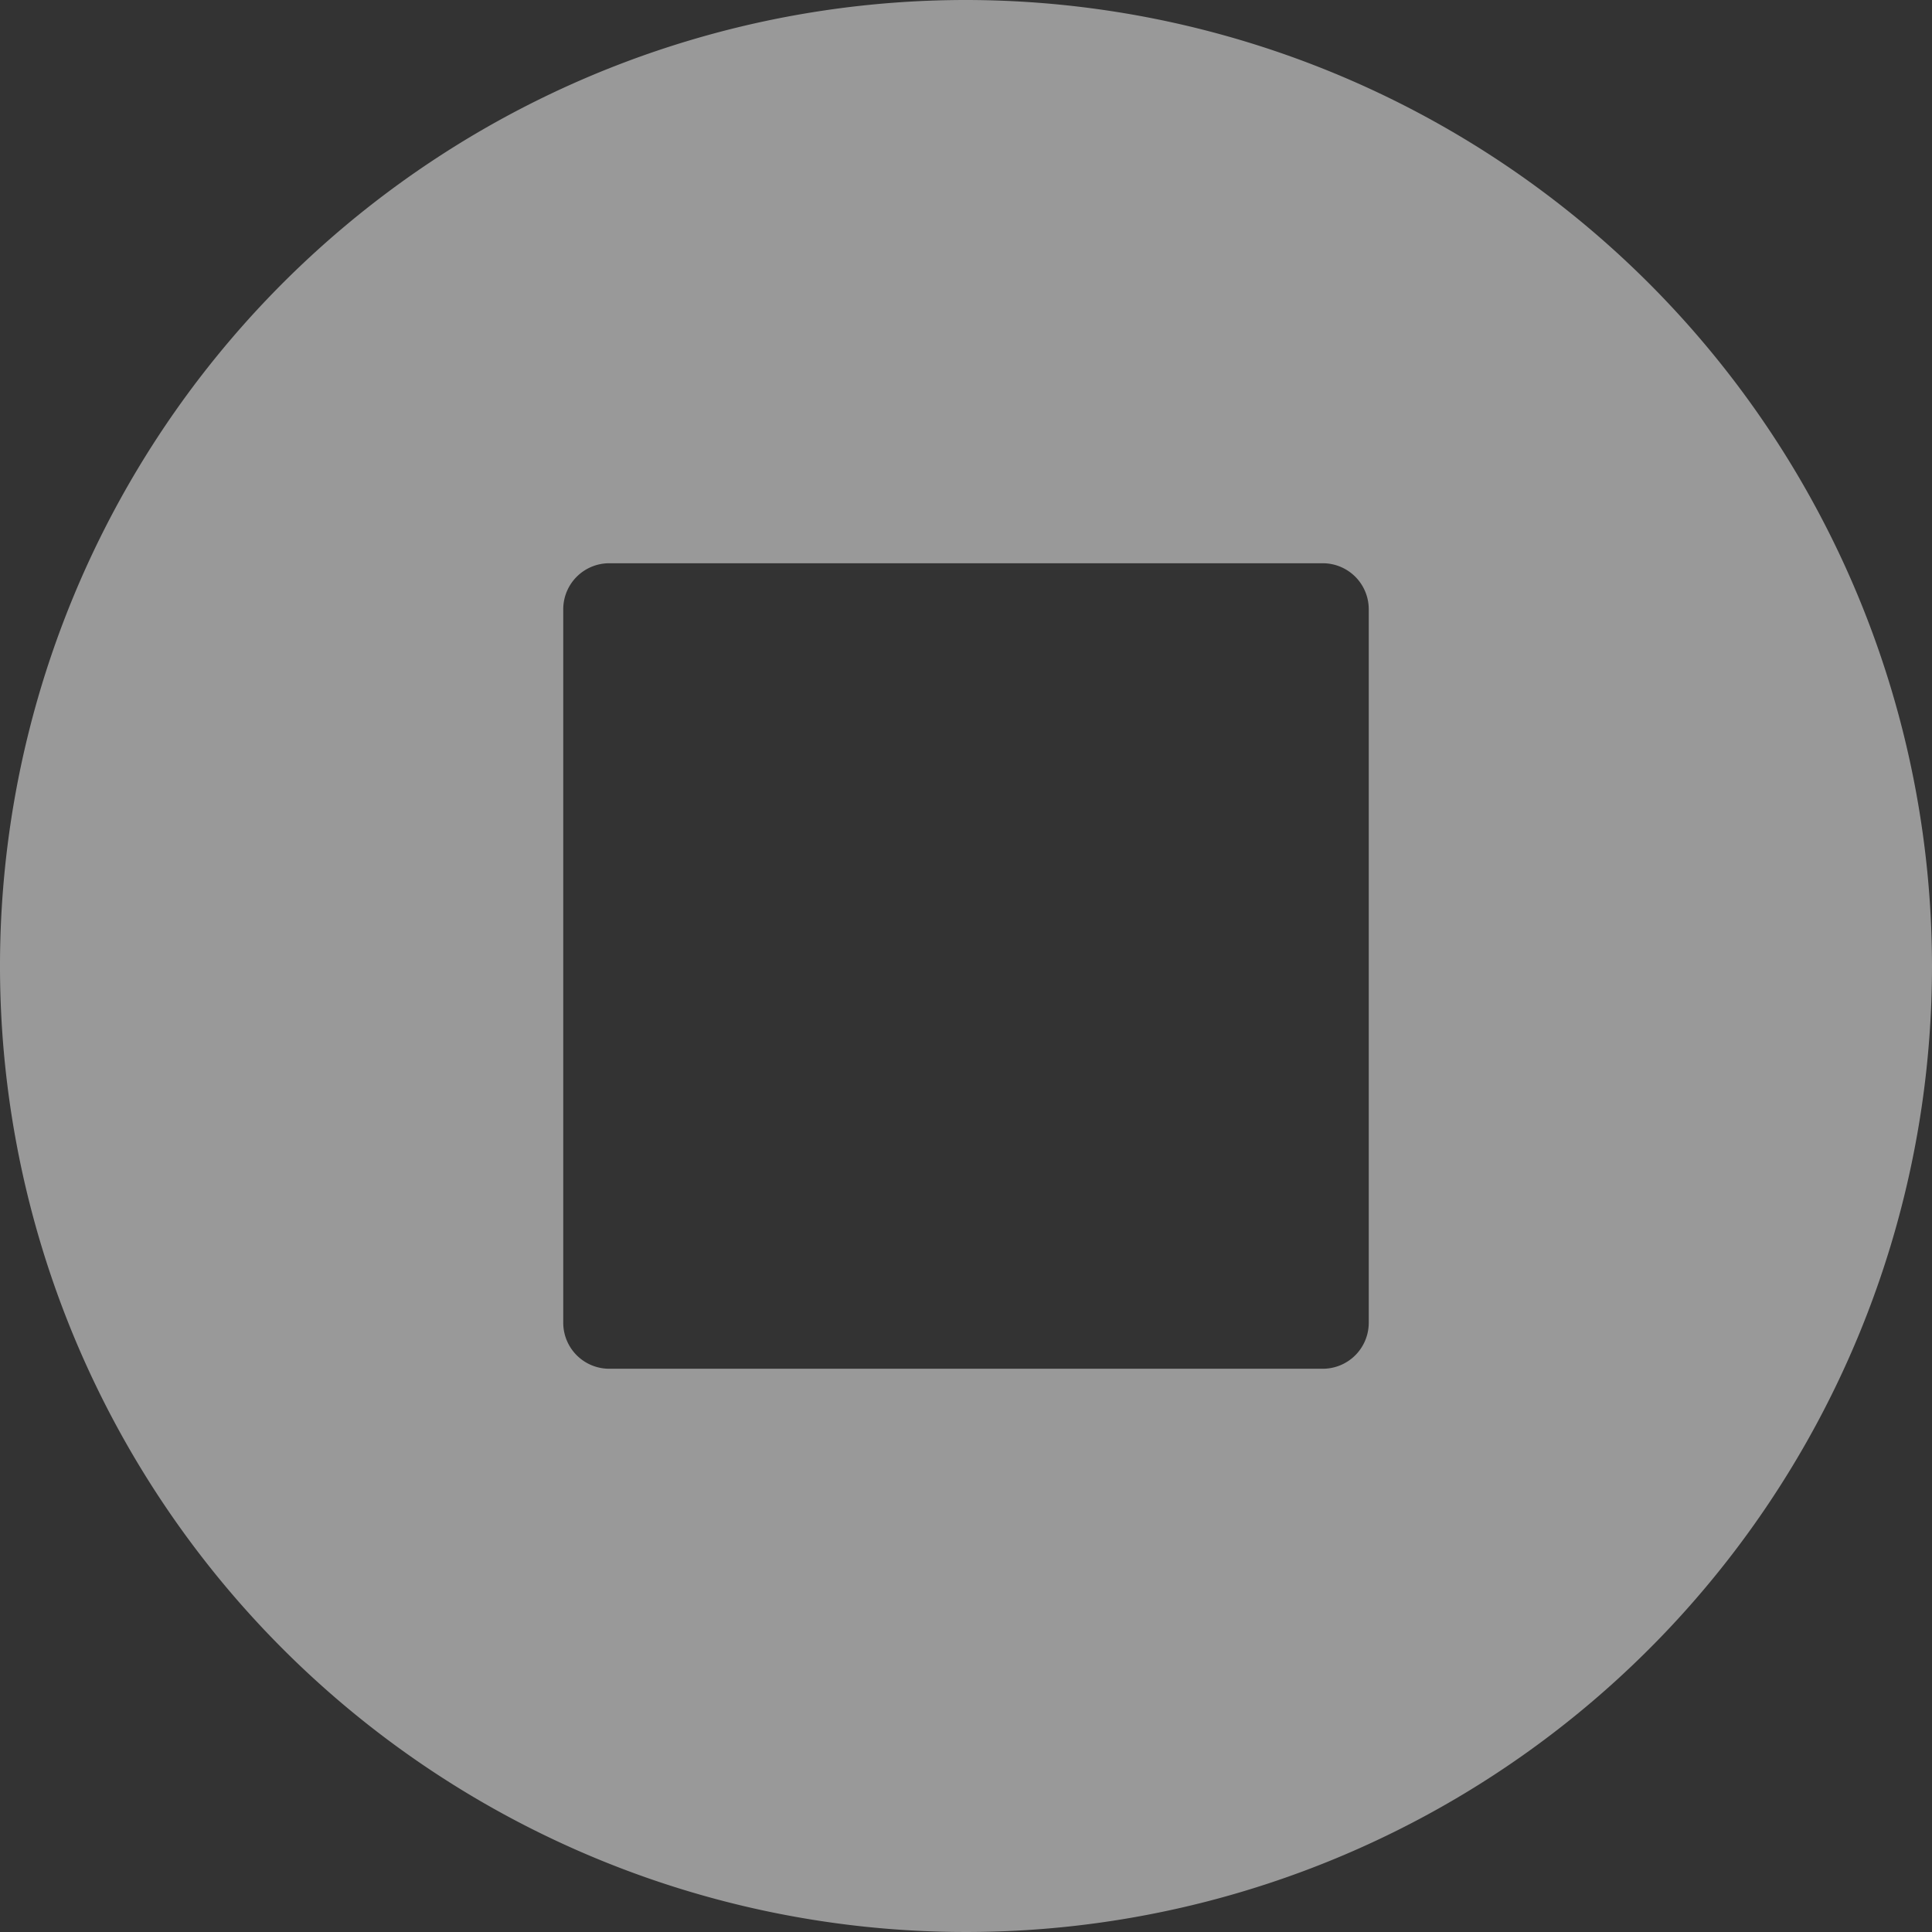 <svg xmlns="http://www.w3.org/2000/svg" width="26" height="26" viewBox="0 0 26 26">
  <rect x="0" y="0" width="26" height="26" fill="#333333" stroke="none"/>
  <defs>
    <style>
      .cls-1 {
        fill: #fff;
        fill-rule: evenodd;
        opacity: 0.5;
      }
    </style>
  </defs>
  <path class="cls-1" d="M1240,1080a13,13,0,1,0,13,13A13.012,13.012,0,0,0,1240,1080Zm5.42,17.81a0.619,0.619,0,0,1-.61.61h-9.62a0.619,0.619,0,0,1-.61-0.61v-9.62a0.619,0.619,0,0,1,.61-0.61h9.62a0.619,0.619,0,0,1,.61.61v9.62Z" transform="translate(-1227 -1080)"/>
</svg>
